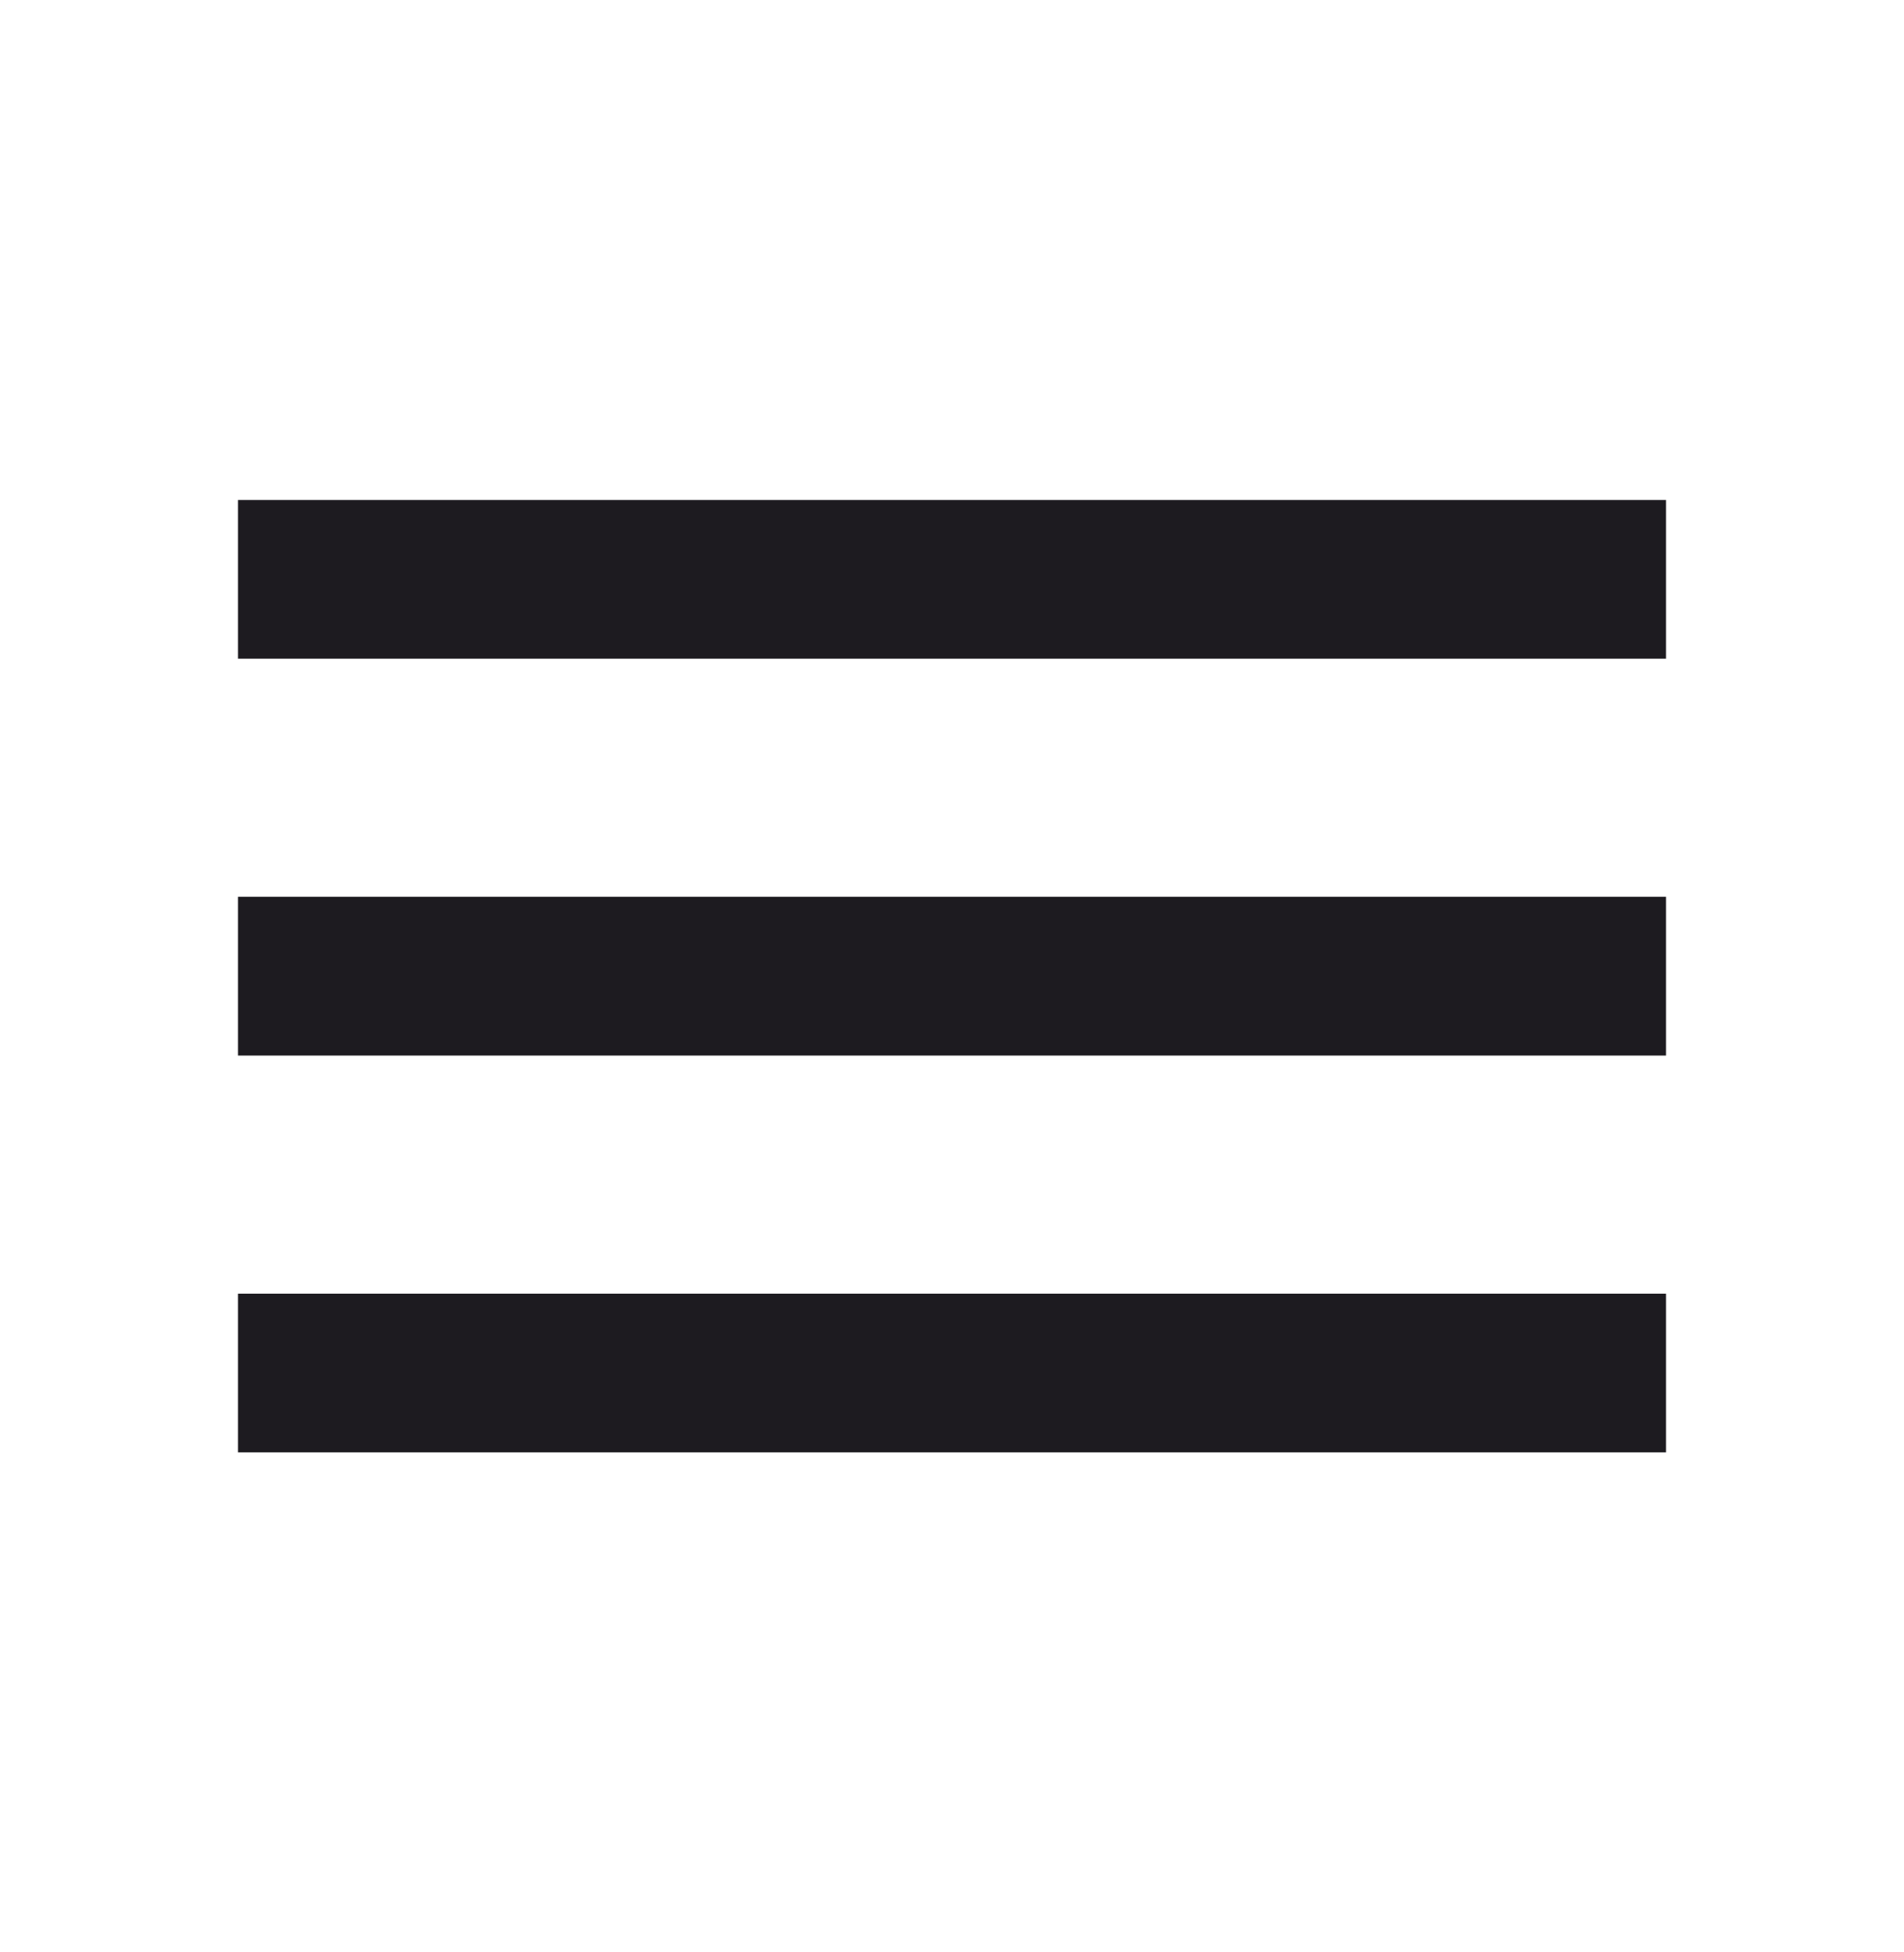 <svg width="40" height="41" viewBox="0 0 40 41" fill="none" xmlns="http://www.w3.org/2000/svg">
<path d="M5 30.5V27.167H35V30.5H5ZM5 22.167V18.833H35V22.167H5ZM5 13.833V10.5H35V13.833H5Z" fill="#1D1B20"/>
</svg>
